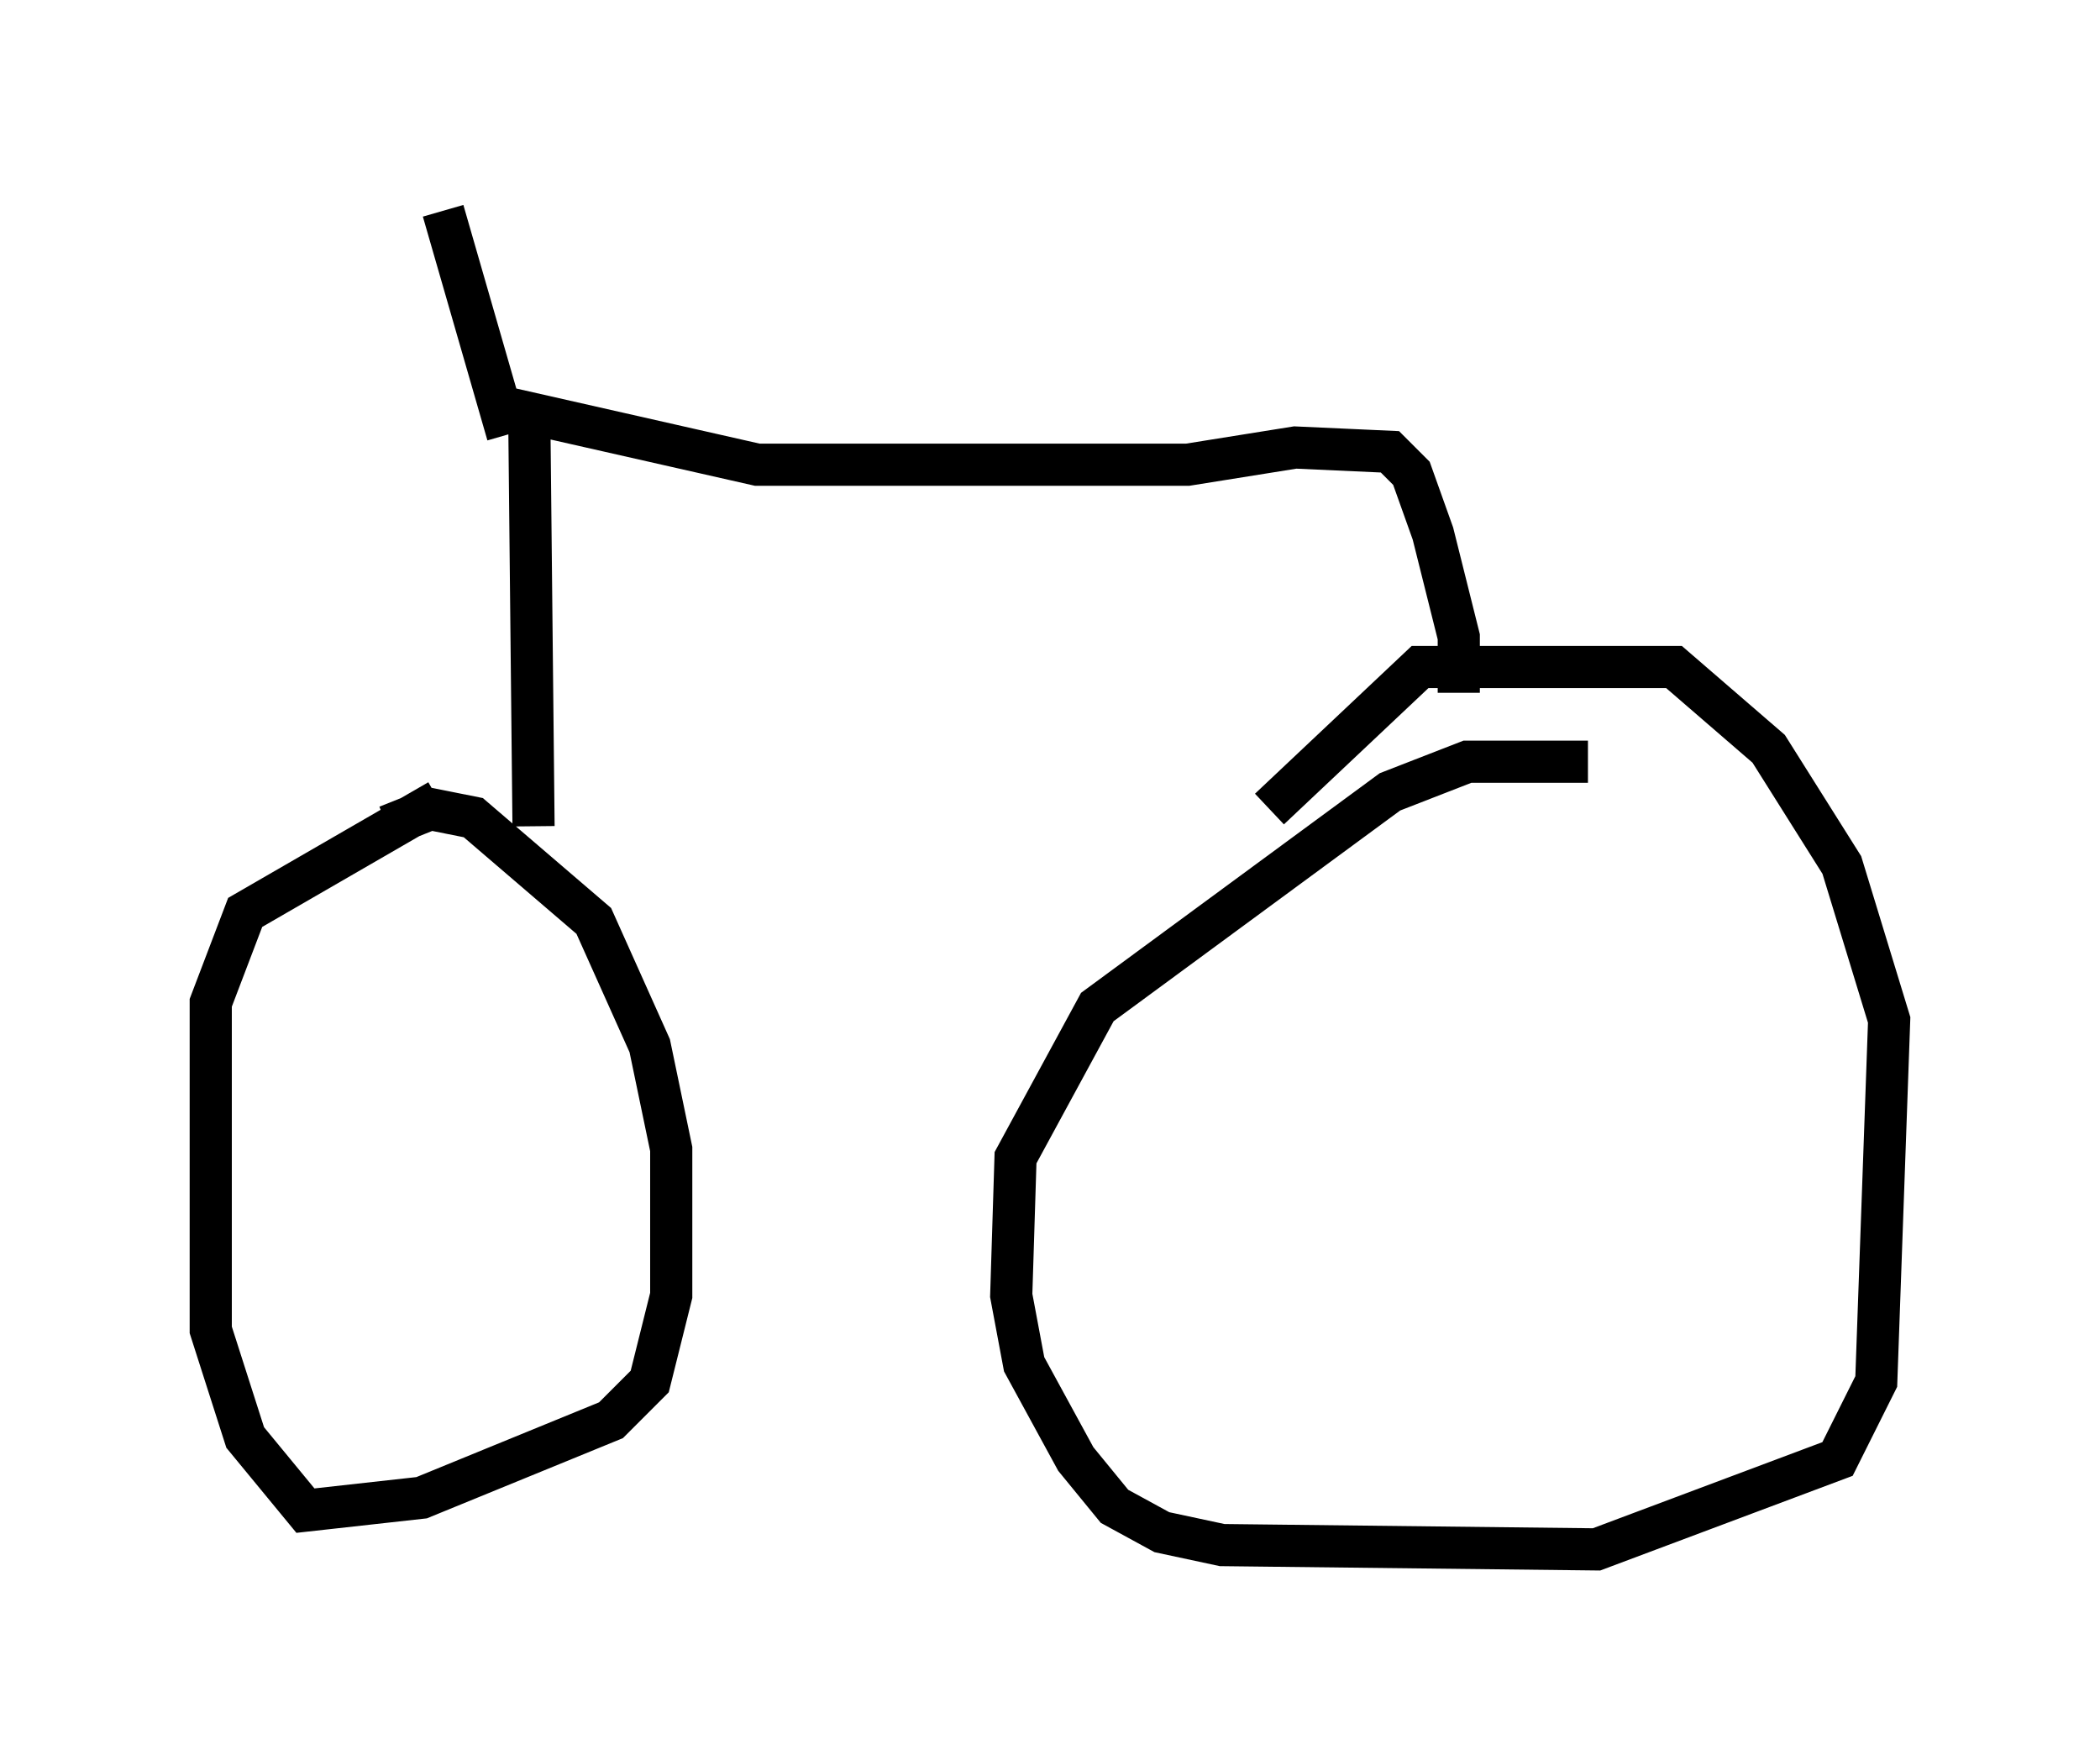 <?xml version="1.0" encoding="utf-8" ?>
<svg baseProfile="full" height="41.748" version="1.1" width="49.813" xmlns="http://www.w3.org/2000/svg" xmlns:ev="http://www.w3.org/2001/xml-events" xmlns:xlink="http://www.w3.org/1999/xlink"><defs /><rect fill="white" height="41.748" width="49.813" x="0" y="0" /><path d="M11.023, 19.088 m-0.613, -0.102 l-4.594, 2.654 -0.817, 2.144 l0.0, 7.758 0.817, 2.552 l1.429, 1.735 2.756, -0.306 l4.492, -1.838 0.919, -0.919 l0.51, -2.042 0.0, -3.471 l-0.51, -2.45 -1.327, -2.96 l-2.858, -2.45 -1.021, -0.204 l-1.021, 0.408 m28.482, -1.531 l-2.858, 0.0 -1.838, 0.715 l-6.942, 5.104 -1.94, 3.573 l-0.102, 3.267 0.306, 1.633 l1.225, 2.246 0.919, 1.123 l1.123, 0.613 1.429, 0.306 l8.881, 0.102 5.717, -2.144 l0.919, -1.838 0.306, -8.575 l-1.123, -3.675 -1.735, -2.756 l-2.246, -1.94 -6.023, 0.0 l-3.573, 3.369 m-17.456, 0.408 l-0.102, -9.8 5.41, 1.225 l10.208, 0.0 2.552, -0.408 l2.246, 0.102 0.51, 0.51 l0.51, 1.429 0.613, 2.45 l0.0, 1.327 m-22.561, -6.125 l-1.531, -5.308 " fill="none" stroke="black" stroke-width="1" /></svg>
